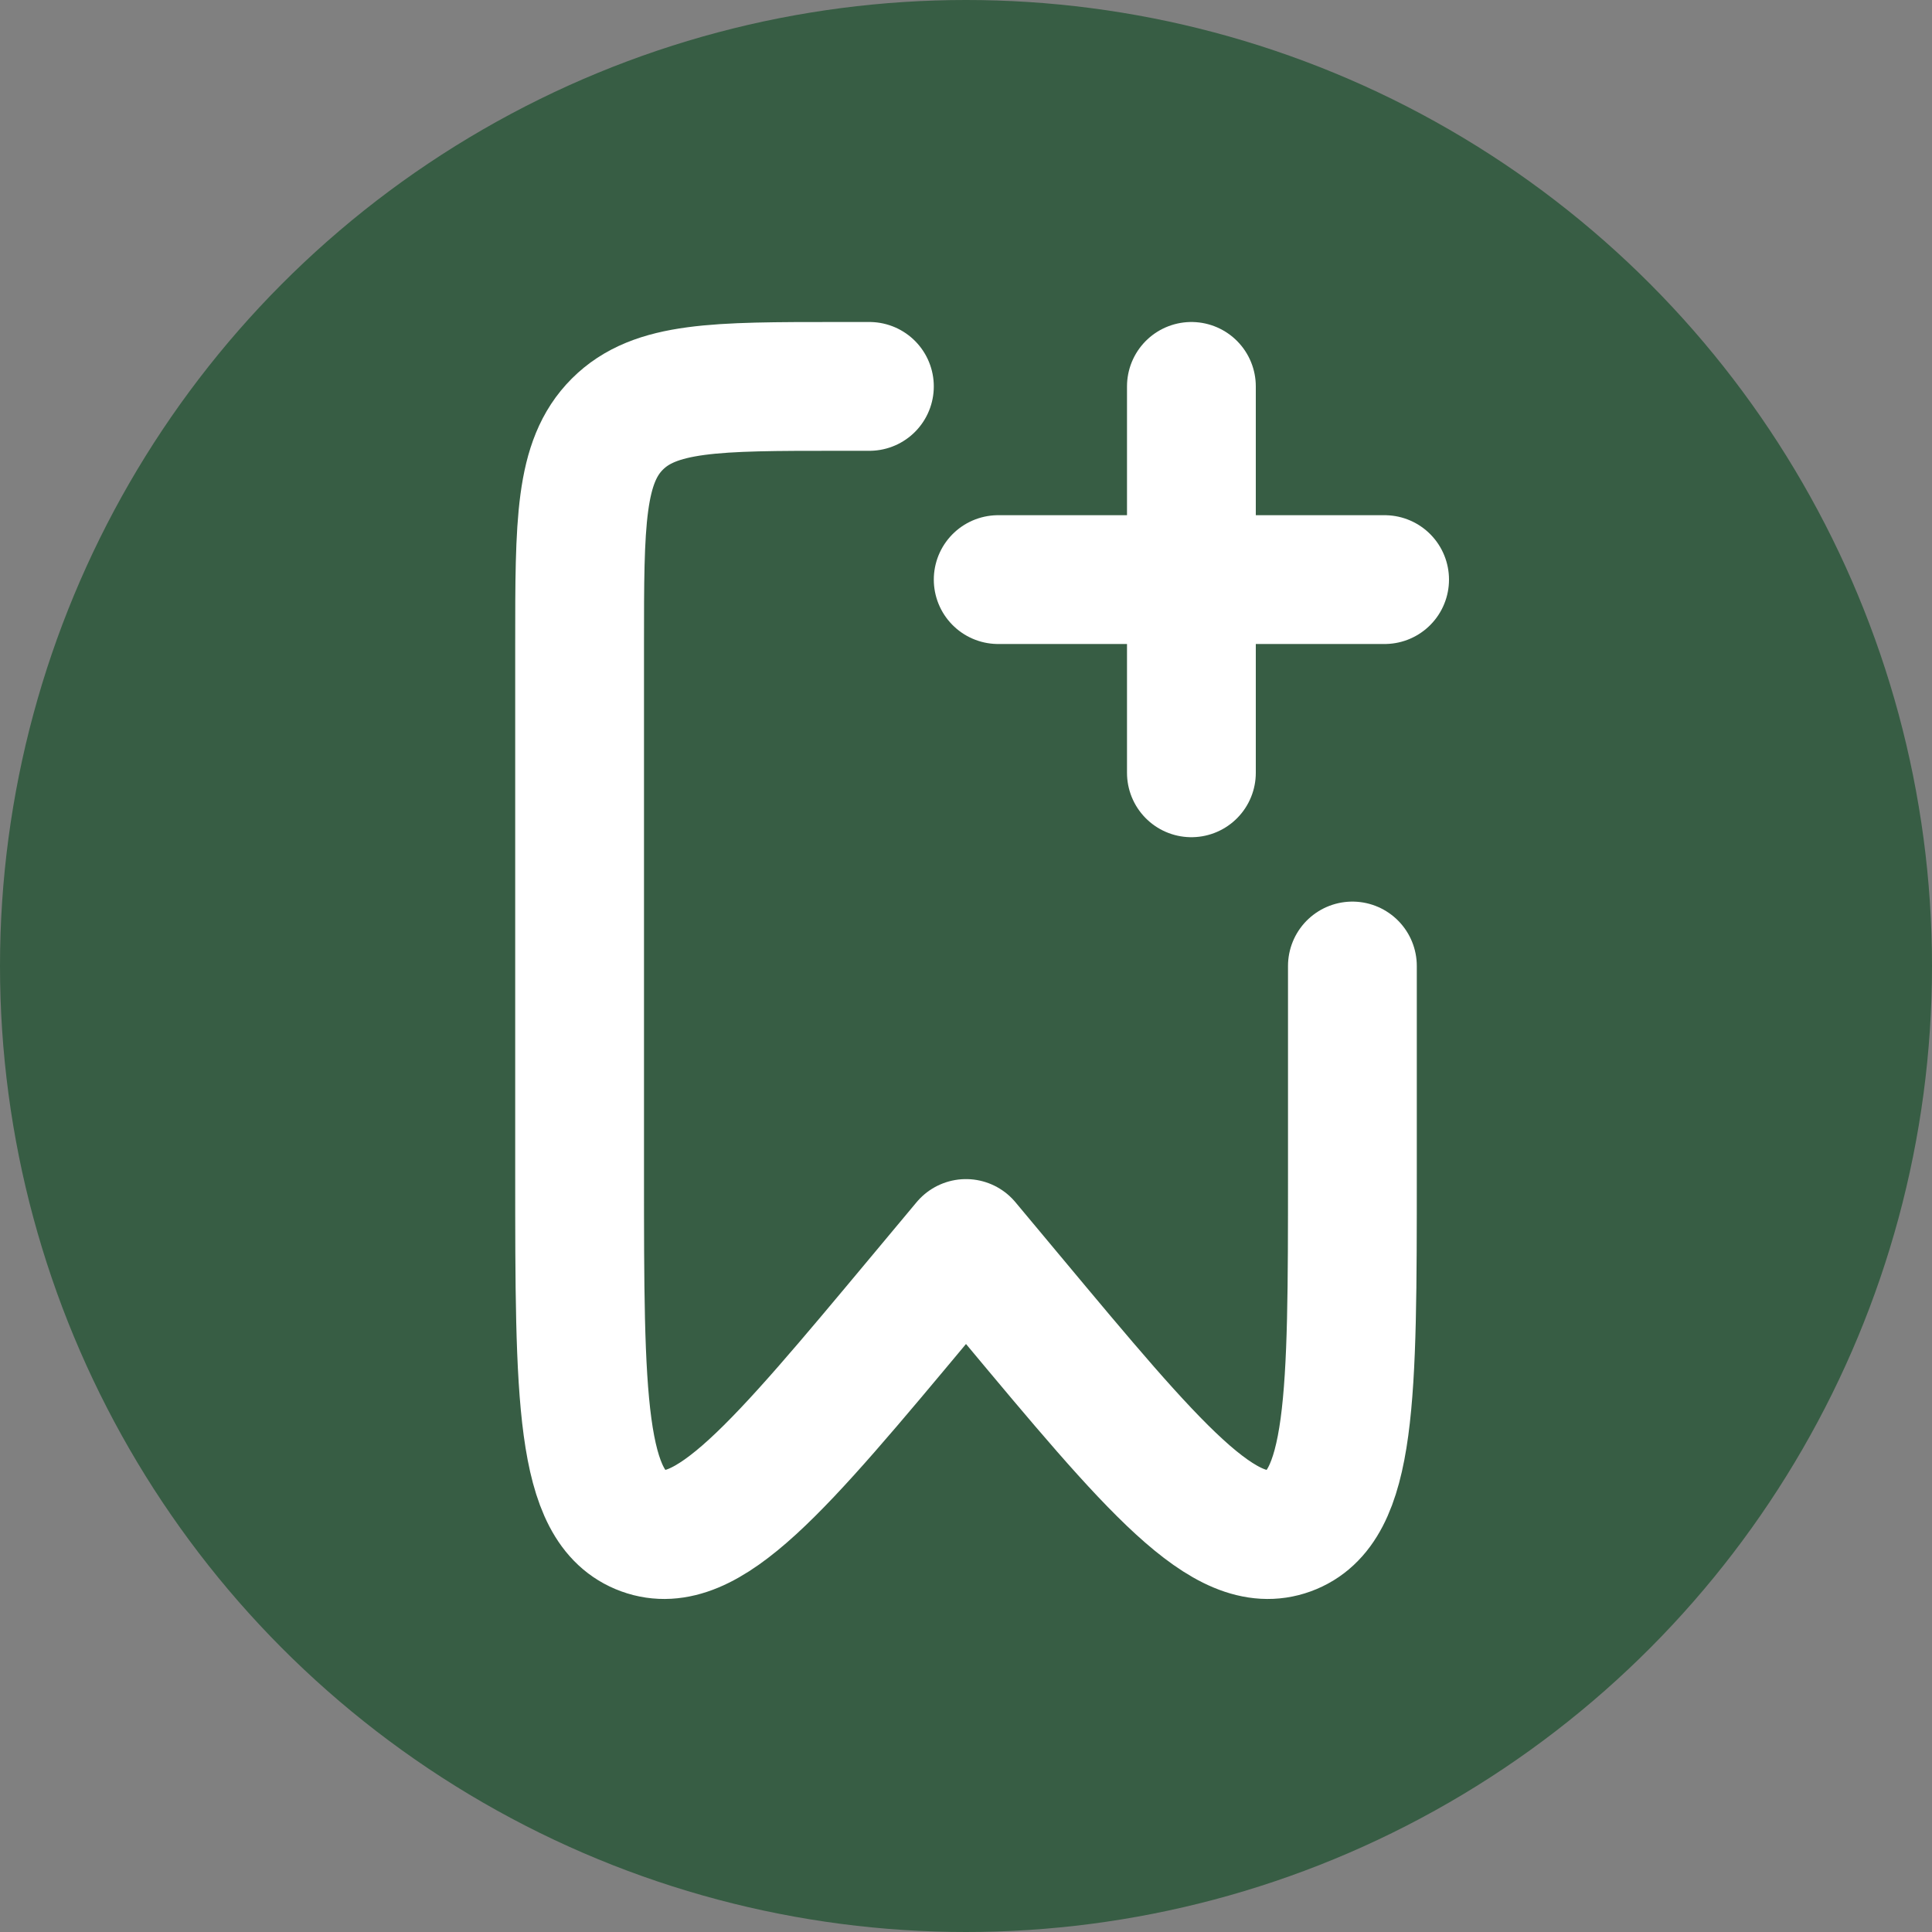 <svg width="30" height="30" viewBox="0 0 30 30" fill="none" xmlns="http://www.w3.org/2000/svg">
<rect x="0" y="0" width="30" height="30" fill="#808080" stroke="none"/>
<circle cx="15" cy="15" r="15" fill="#375D44"/>
<mask id="mask0_604_27862" style="mask-type:luminance" maskUnits="userSpaceOnUse" x="3" y="3" width="24" height="24">
<path d="M27 3H3V27H27V3Z" fill="white"/>
</mask>
<g mask="url(#mask0_604_27862)">
<path d="M13.5 6H13C11.114 6 10.172 6 9.586 6.586C9 7.172 9 8.114 9 10V18.222C9 21.683 9 23.413 9.989 23.771C10.978 24.13 12.086 22.801 14.303 20.144L15 19.309L15.697 20.144C17.914 22.801 19.022 24.13 20.011 23.771C21 23.413 21 21.683 21 18.222V15" stroke="white" stroke-width="2" stroke-linecap="round" stroke-linejoin="round"/>
<path d="M18.5 6V12M21.5 9H18.5H15.5" stroke="white" stroke-width="2" stroke-linecap="round"/>
</g>
</svg>
